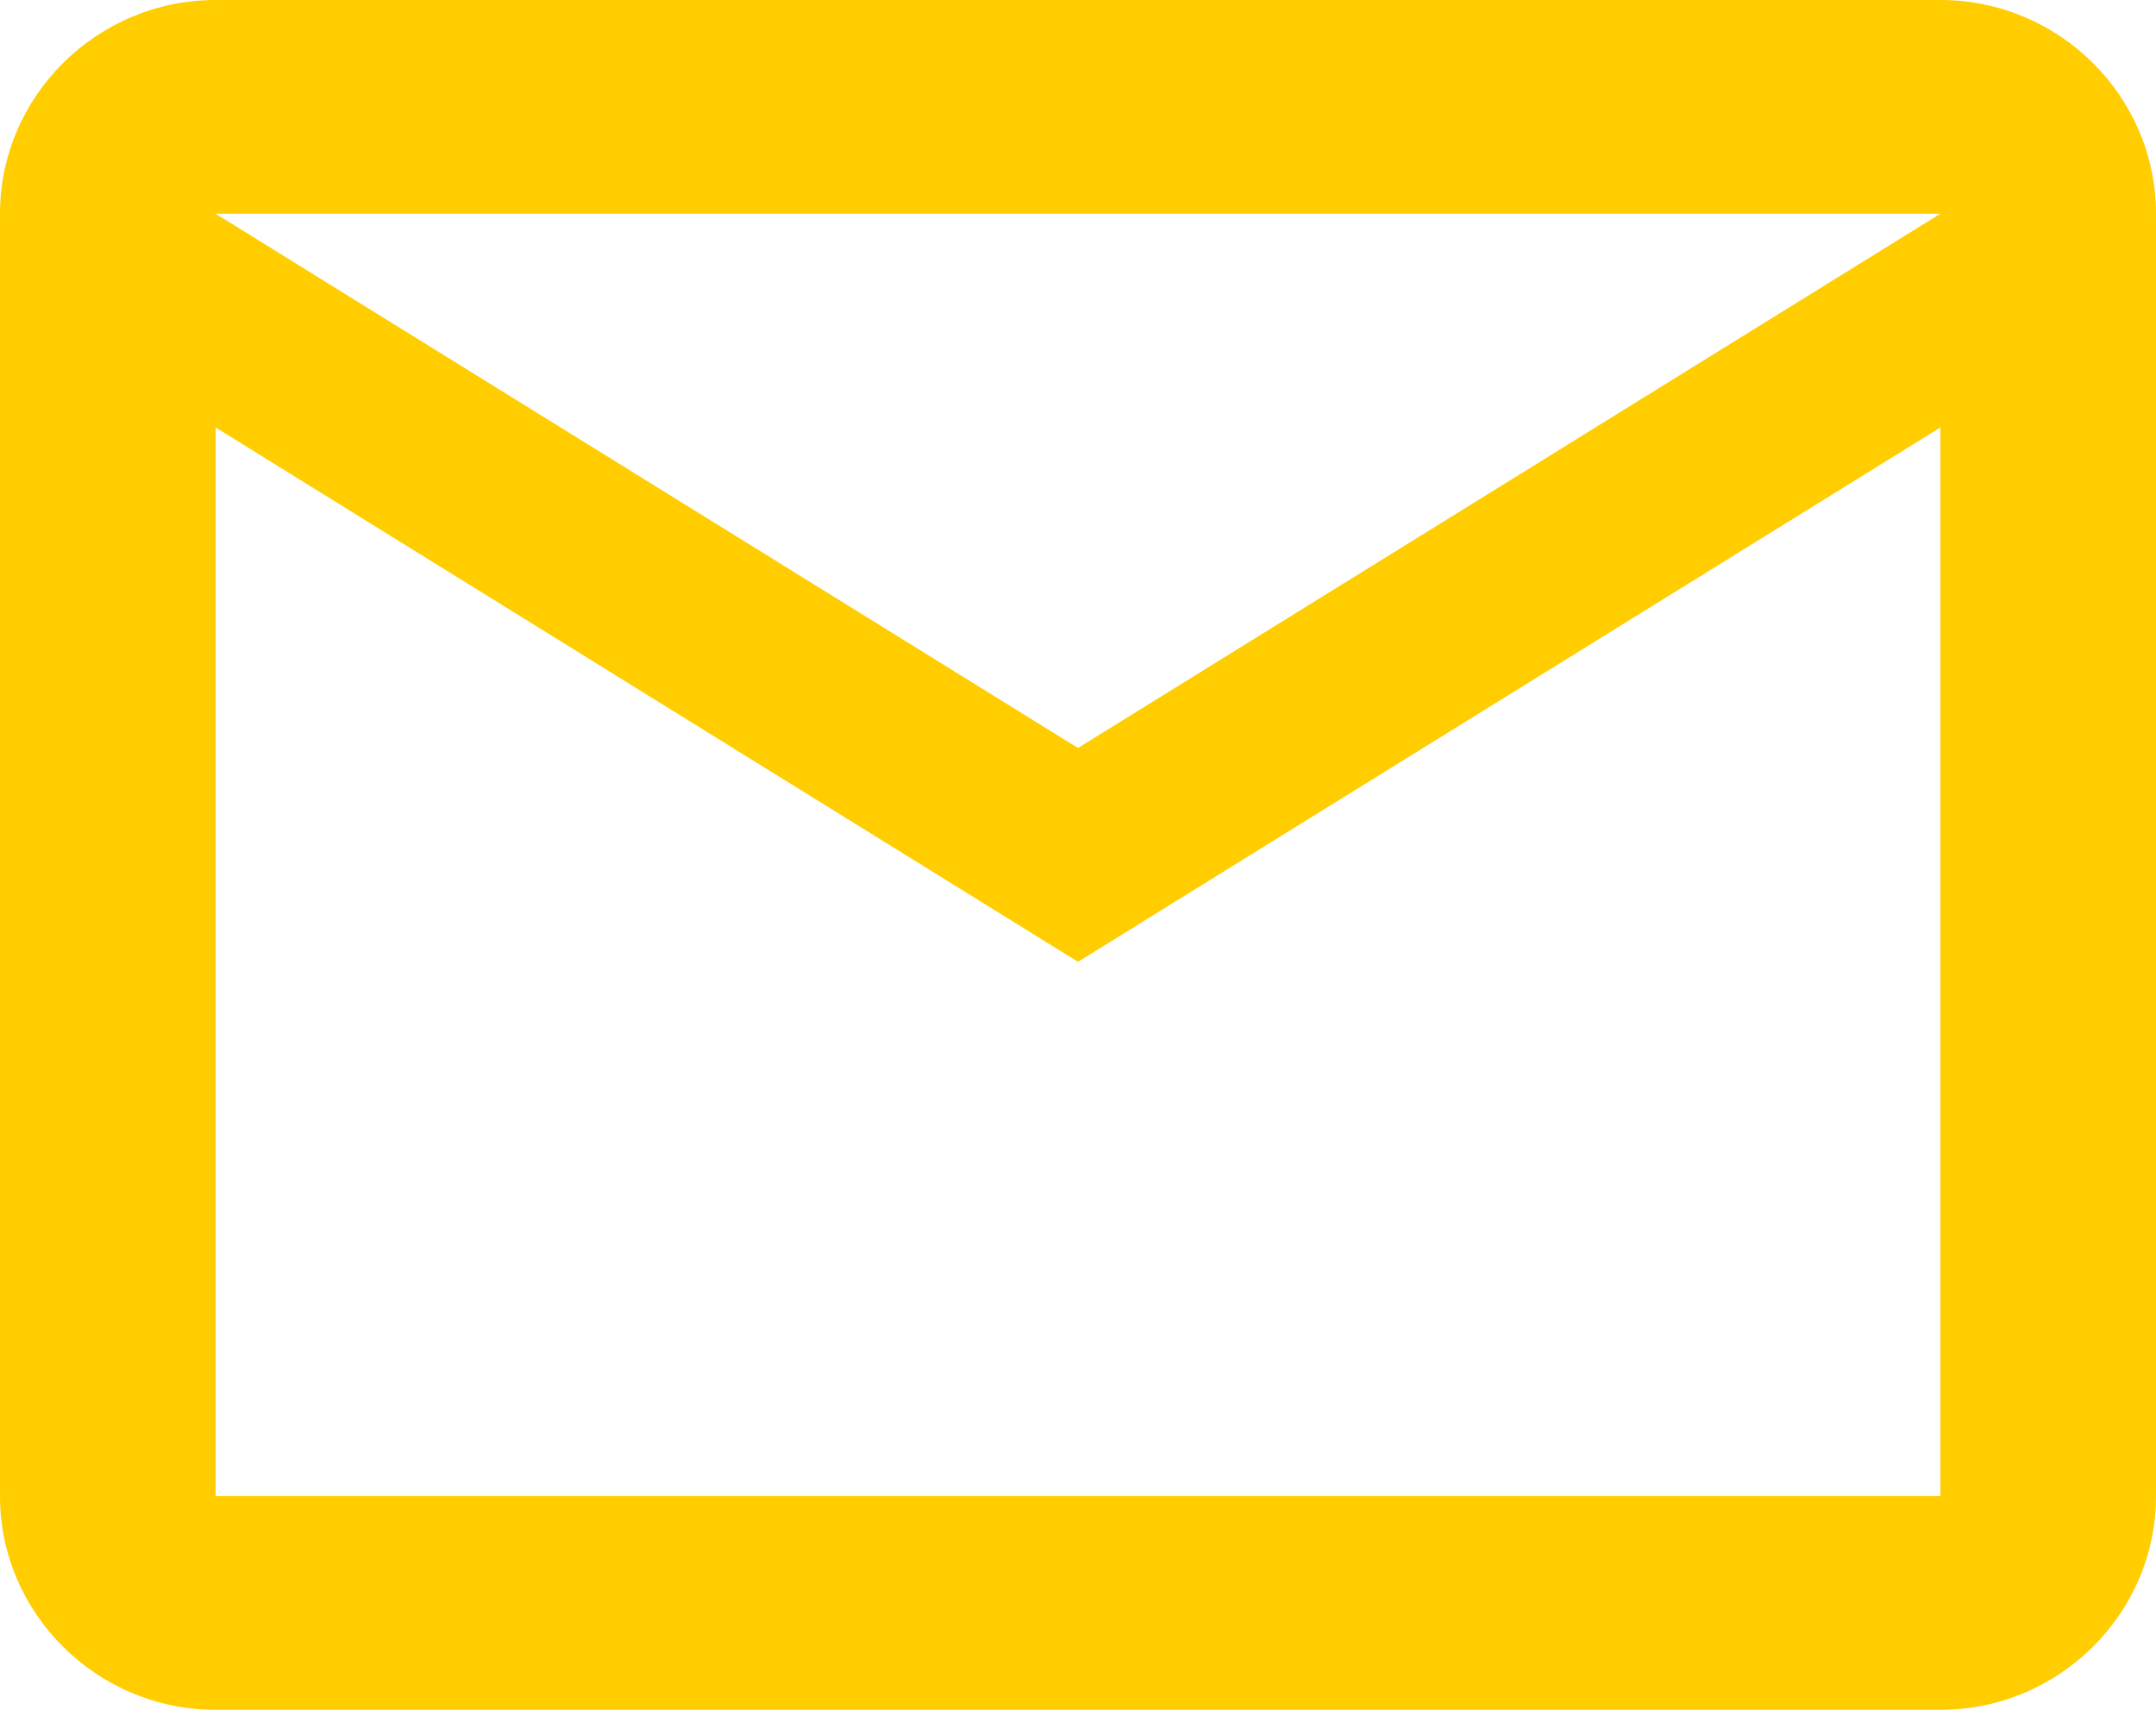 <svg width="29" height="23" viewBox="0 0 29 23" fill="none" xmlns="http://www.w3.org/2000/svg">
<path d="M29 2.875C29 1.294 27.695 0 26.1 0H2.9C1.305 0 0 1.294 0 2.875V20.125C0 21.706 1.305 23 2.9 23H26.1C27.695 23 29 21.706 29 20.125V2.875ZM26.1 2.875L14.5 10.062L2.9 2.875H26.1ZM26.1 20.125H2.9V5.75L14.5 12.938L26.1 5.75V20.125Z" fill="#FFCD00"/>
</svg>
